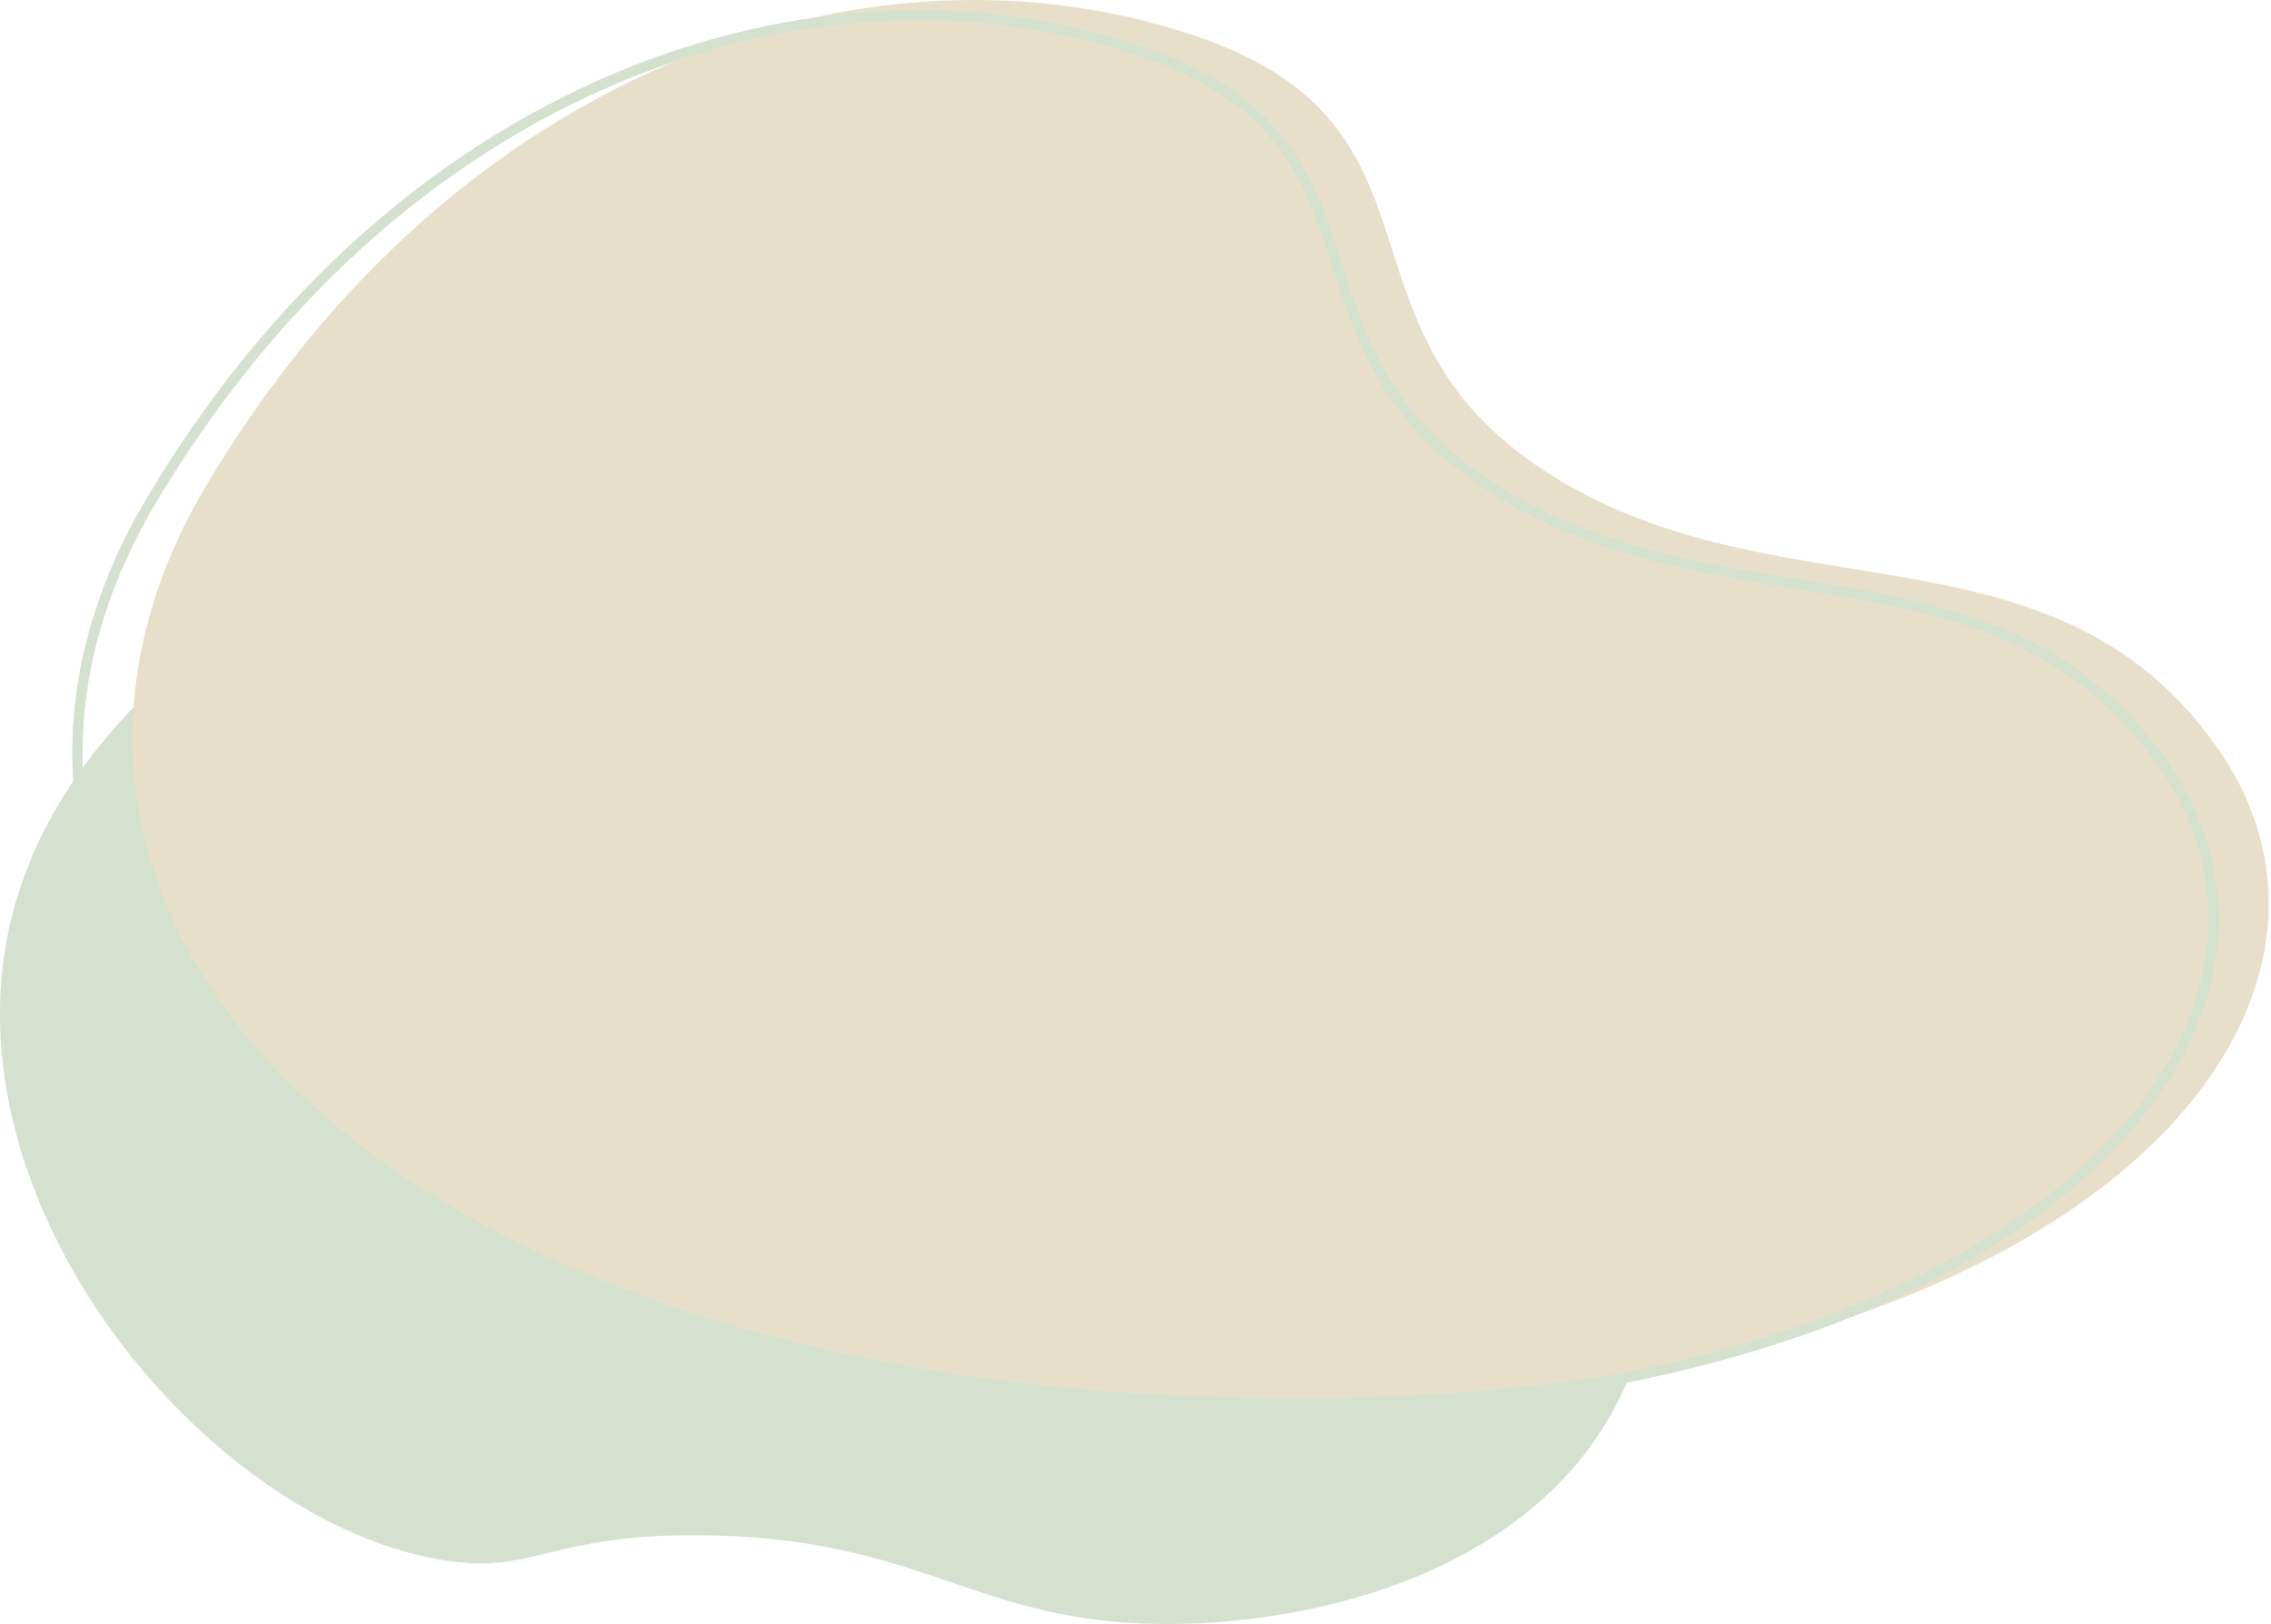 <svg width="569" height="407" viewBox="0 0 569 407" fill="none" xmlns="http://www.w3.org/2000/svg">
<path d="M0.001 254.532C0.24 319.099 59.157 382.82 111.262 390.975C134.25 394.574 137.085 384.409 175.583 384.716C227.966 385.133 241.959 404.104 283.096 406.655C318.489 408.85 373.901 398.887 400.241 359.913C435.261 308.096 398.794 234.733 388.387 213.798C382.246 201.443 333.728 107.465 238.079 92.935C183.413 84.63 142.36 106.682 112.26 122.849C71.037 144.992 -0.265 183.289 0.001 254.532Z" fill="#D3E1CE"/>
<path d="M310.566 355.488C299.608 355.488 288.445 355.187 277.09 354.58C216.645 351.351 161.904 338.701 118.786 318.003C78.07 298.458 47.978 272.05 31.761 241.633C22.027 223.374 17.471 204.126 18.221 184.422C18.988 164.26 25.307 144.097 36.999 124.49C66.735 74.628 107.42 37.846 154.652 18.119C198.388 -0.148 245.294 -2.377 286.731 11.848C322.782 24.222 329.363 44.688 336.331 66.353C342.109 84.32 348.082 102.9 371.32 119.013C396.219 136.277 423.649 140.734 450.176 145.045C485.382 150.766 518.633 156.169 542.646 190.262C559.05 213.554 560.282 240.487 546.115 266.098C531.006 293.412 499.169 317.113 456.475 332.837C415.897 347.778 365.956 355.486 310.566 355.488ZM230.307 5.107C205.448 5.107 180.038 10.243 155.622 20.44C108.891 39.958 68.62 76.383 39.16 125.779C27.686 145.019 21.486 164.783 20.736 184.518C20.004 203.771 24.46 222.59 33.983 240.447C49.946 270.387 79.647 296.42 119.876 315.732C162.696 336.288 217.106 348.852 277.224 352.065C345.635 355.722 407.318 348.255 455.603 330.472C497.73 314.958 529.092 291.664 543.909 264.877C557.585 240.156 556.406 214.169 540.586 191.709C517.184 158.482 484.438 153.161 449.771 147.528C422.966 143.173 395.249 138.671 369.883 121.081C345.945 104.481 339.839 85.49 333.933 67.122C327.165 46.073 320.773 26.192 285.914 14.227C268.167 8.135 249.399 5.107 230.307 5.107Z" fill="#F1DBCD"/>
<path d="M555.409 187.155C605.189 257.837 511.093 361.256 290.952 349.493C87.588 338.625 -10.677 226.184 51.874 121.304C114.425 16.424 218.73 -18.73 300.115 9.207C365.155 31.533 332.54 80.259 384.393 116.217C442.382 156.424 513.568 127.743 555.409 187.155Z" fill="#E8DFCA"/>
<path d="M310.566 355.488C299.608 355.488 288.445 355.187 277.09 354.58C216.645 351.351 161.904 338.701 118.786 318.003C78.07 298.458 47.978 272.05 31.761 241.633C22.027 223.374 17.471 204.126 18.221 184.422C18.988 164.26 25.307 144.097 36.999 124.49C66.735 74.628 107.42 37.846 154.652 18.119C198.388 -0.148 245.294 -2.377 286.731 11.848C322.782 24.222 329.363 44.688 336.331 66.353C342.109 84.32 348.082 102.9 371.32 119.013C396.219 136.277 423.649 140.734 450.176 145.045C485.382 150.766 518.633 156.169 542.646 190.262C559.05 213.554 560.282 240.487 546.115 266.098C531.006 293.412 499.169 317.113 456.475 332.837C415.897 347.778 365.956 355.486 310.566 355.488ZM230.307 5.107C205.448 5.107 180.038 10.243 155.622 20.44C108.891 39.958 68.62 76.383 39.16 125.779C27.686 145.019 21.486 164.783 20.736 184.518C20.004 203.771 24.46 222.59 33.983 240.447C49.946 270.387 79.647 296.42 119.876 315.732C162.696 336.288 217.106 348.852 277.224 352.065C345.635 355.722 407.318 348.255 455.603 330.472C497.73 314.958 529.092 291.664 543.909 264.877C557.585 240.156 556.406 214.169 540.586 191.709C517.184 158.482 484.438 153.161 449.771 147.528C422.966 143.173 395.249 138.671 369.883 121.081C345.945 104.481 339.839 85.49 333.933 67.122C327.165 46.073 320.773 26.192 285.914 14.227C268.167 8.135 249.399 5.107 230.307 5.107Z" fill="#D3E1CE"/>
</svg>
